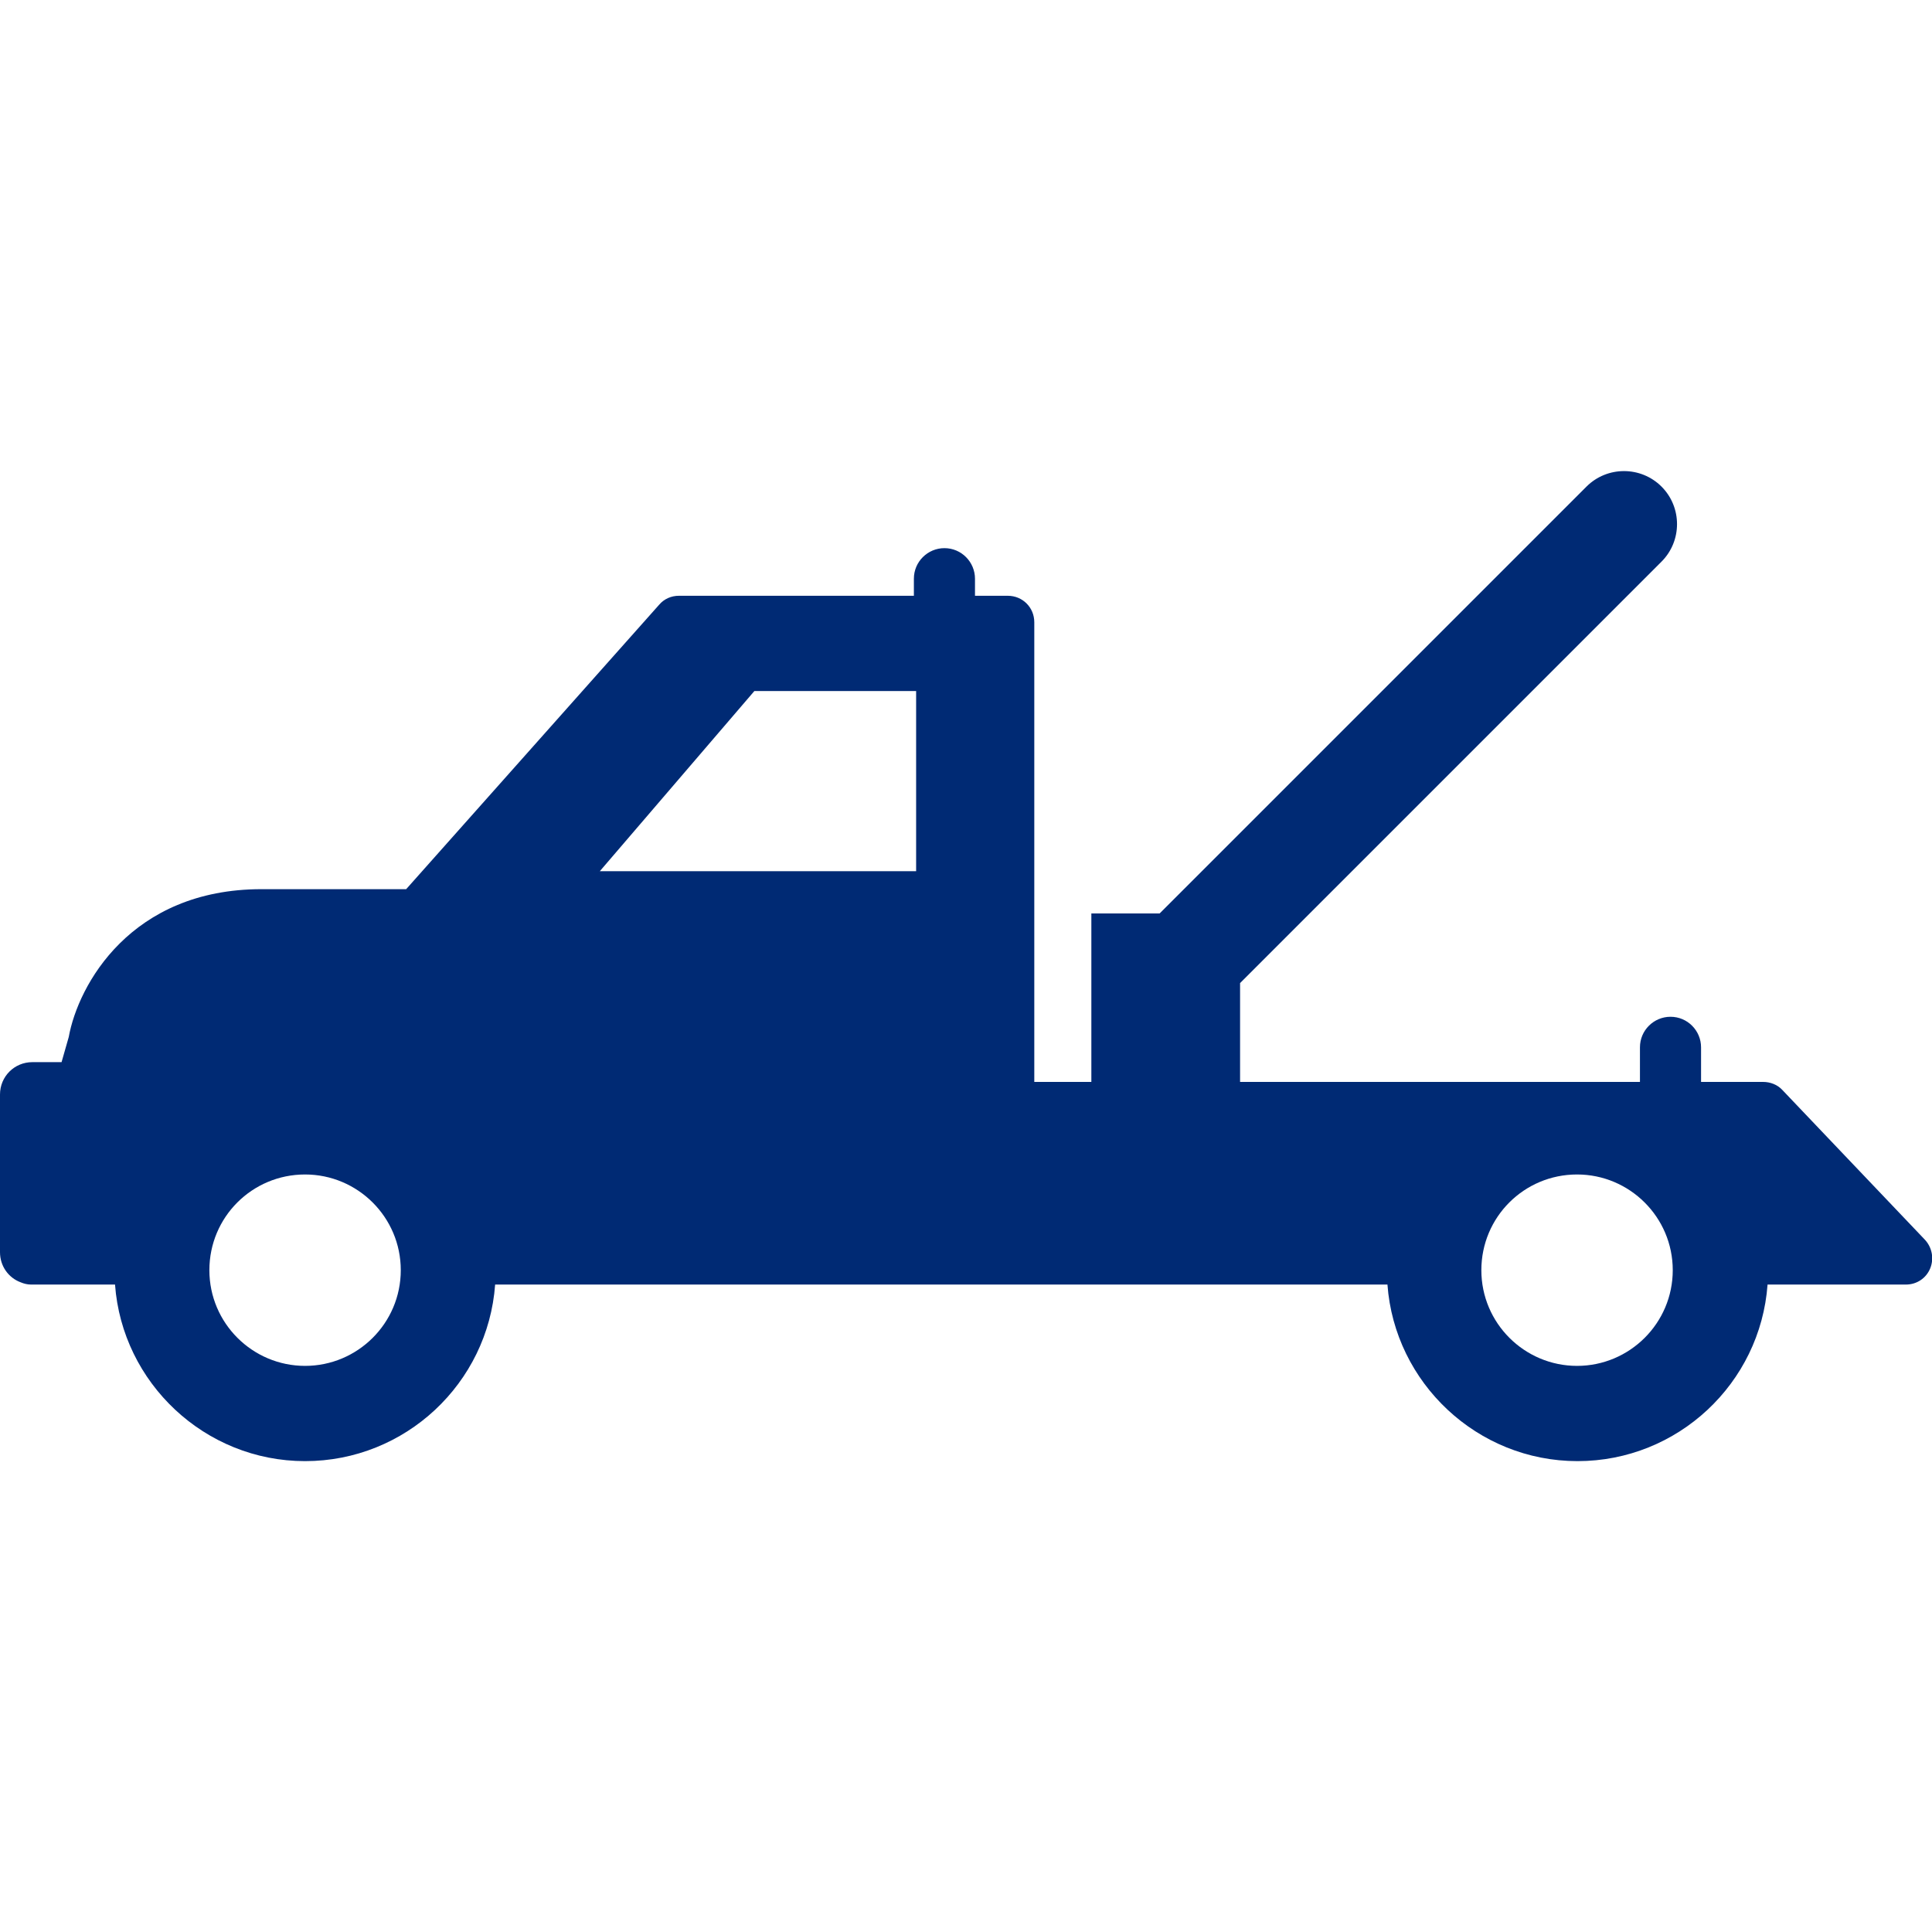 <?xml version="1.0" encoding="utf-8"?>
<!-- Generator: Adobe Illustrator 23.0.2, SVG Export Plug-In . SVG Version: 6.00 Build 0)  -->
<svg version="1.1" id="Capa_1" xmlns="http://www.w3.org/2000/svg" xmlns:xlink="http://www.w3.org/1999/xlink" x="0px" y="0px"
	 viewBox="0 0 430 430" style="enable-background:new 0 0 430 430;" xml:space="preserve">
<style type="text/css">
	.st0{fill:#002A74;}
</style>
<path class="st0" d="M428.4,275.9l-31.7-33.3c-1.1-1.2-2.7-1.8-4.3-1.8h-13.8c0,0,0,0,0,0v-7.7c0-3.7-3-6.8-6.8-6.8
	c-3.7,0-6.8,3-6.8,6.8v7.7c0,0,0,0,0,0h-89v-22l93.8-93.8c4.6-4.6,4.6-12.1,0-16.7c-4.6-4.6-12.1-4.6-16.7,0l-95,95h-15.2v37.5
	h-12.7V138.5c0-3.3-2.6-5.9-5.9-5.9H217v-3.8c0-3.7-3-6.8-6.8-6.8c-3.7,0-6.8,3-6.8,6.8v3.8h-52.3c-1.7,0-3.3,0.7-4.4,2l-56.3,63.3
	H59.8c-0.5,0-1.1,0-1.6,0c-29.1,0-40.8,21.3-42.9,32.9l-1.6,5.6H7.2c-4,0-7.2,3.2-7.2,7.2v35.1c0,3.1,1.9,5.7,4.6,6.7
	c0.7,0.3,1.5,0.5,2.3,0.5h0.3h18.4c1.6,21.9,20,39.3,42.3,39.3c22.3,0,40.7-17.3,42.3-39.3h198.6c1.6,21.9,20,39.3,42.3,39.3
	c22.3,0,40.7-17.3,42.3-39.3h30.8c2.4,0,4.5-1.4,5.4-3.6C430.5,280.1,430,277.6,428.4,275.9z M67.9,304c-11.7,0-21.3-9.5-21.3-21.3
	s9.5-21.3,21.3-21.3c11.7,0,21.3,9.5,21.3,21.3S79.6,304,67.9,304z M203.9,193.9h-70.4l34.4-40.1h36V193.9z M351,304
	c-11.7,0-21.3-9.5-21.3-21.3s9.5-21.3,21.3-21.3c11.7,0,21.3,9.5,21.3,21.3S362.7,304,351,304z"/>
</svg>
